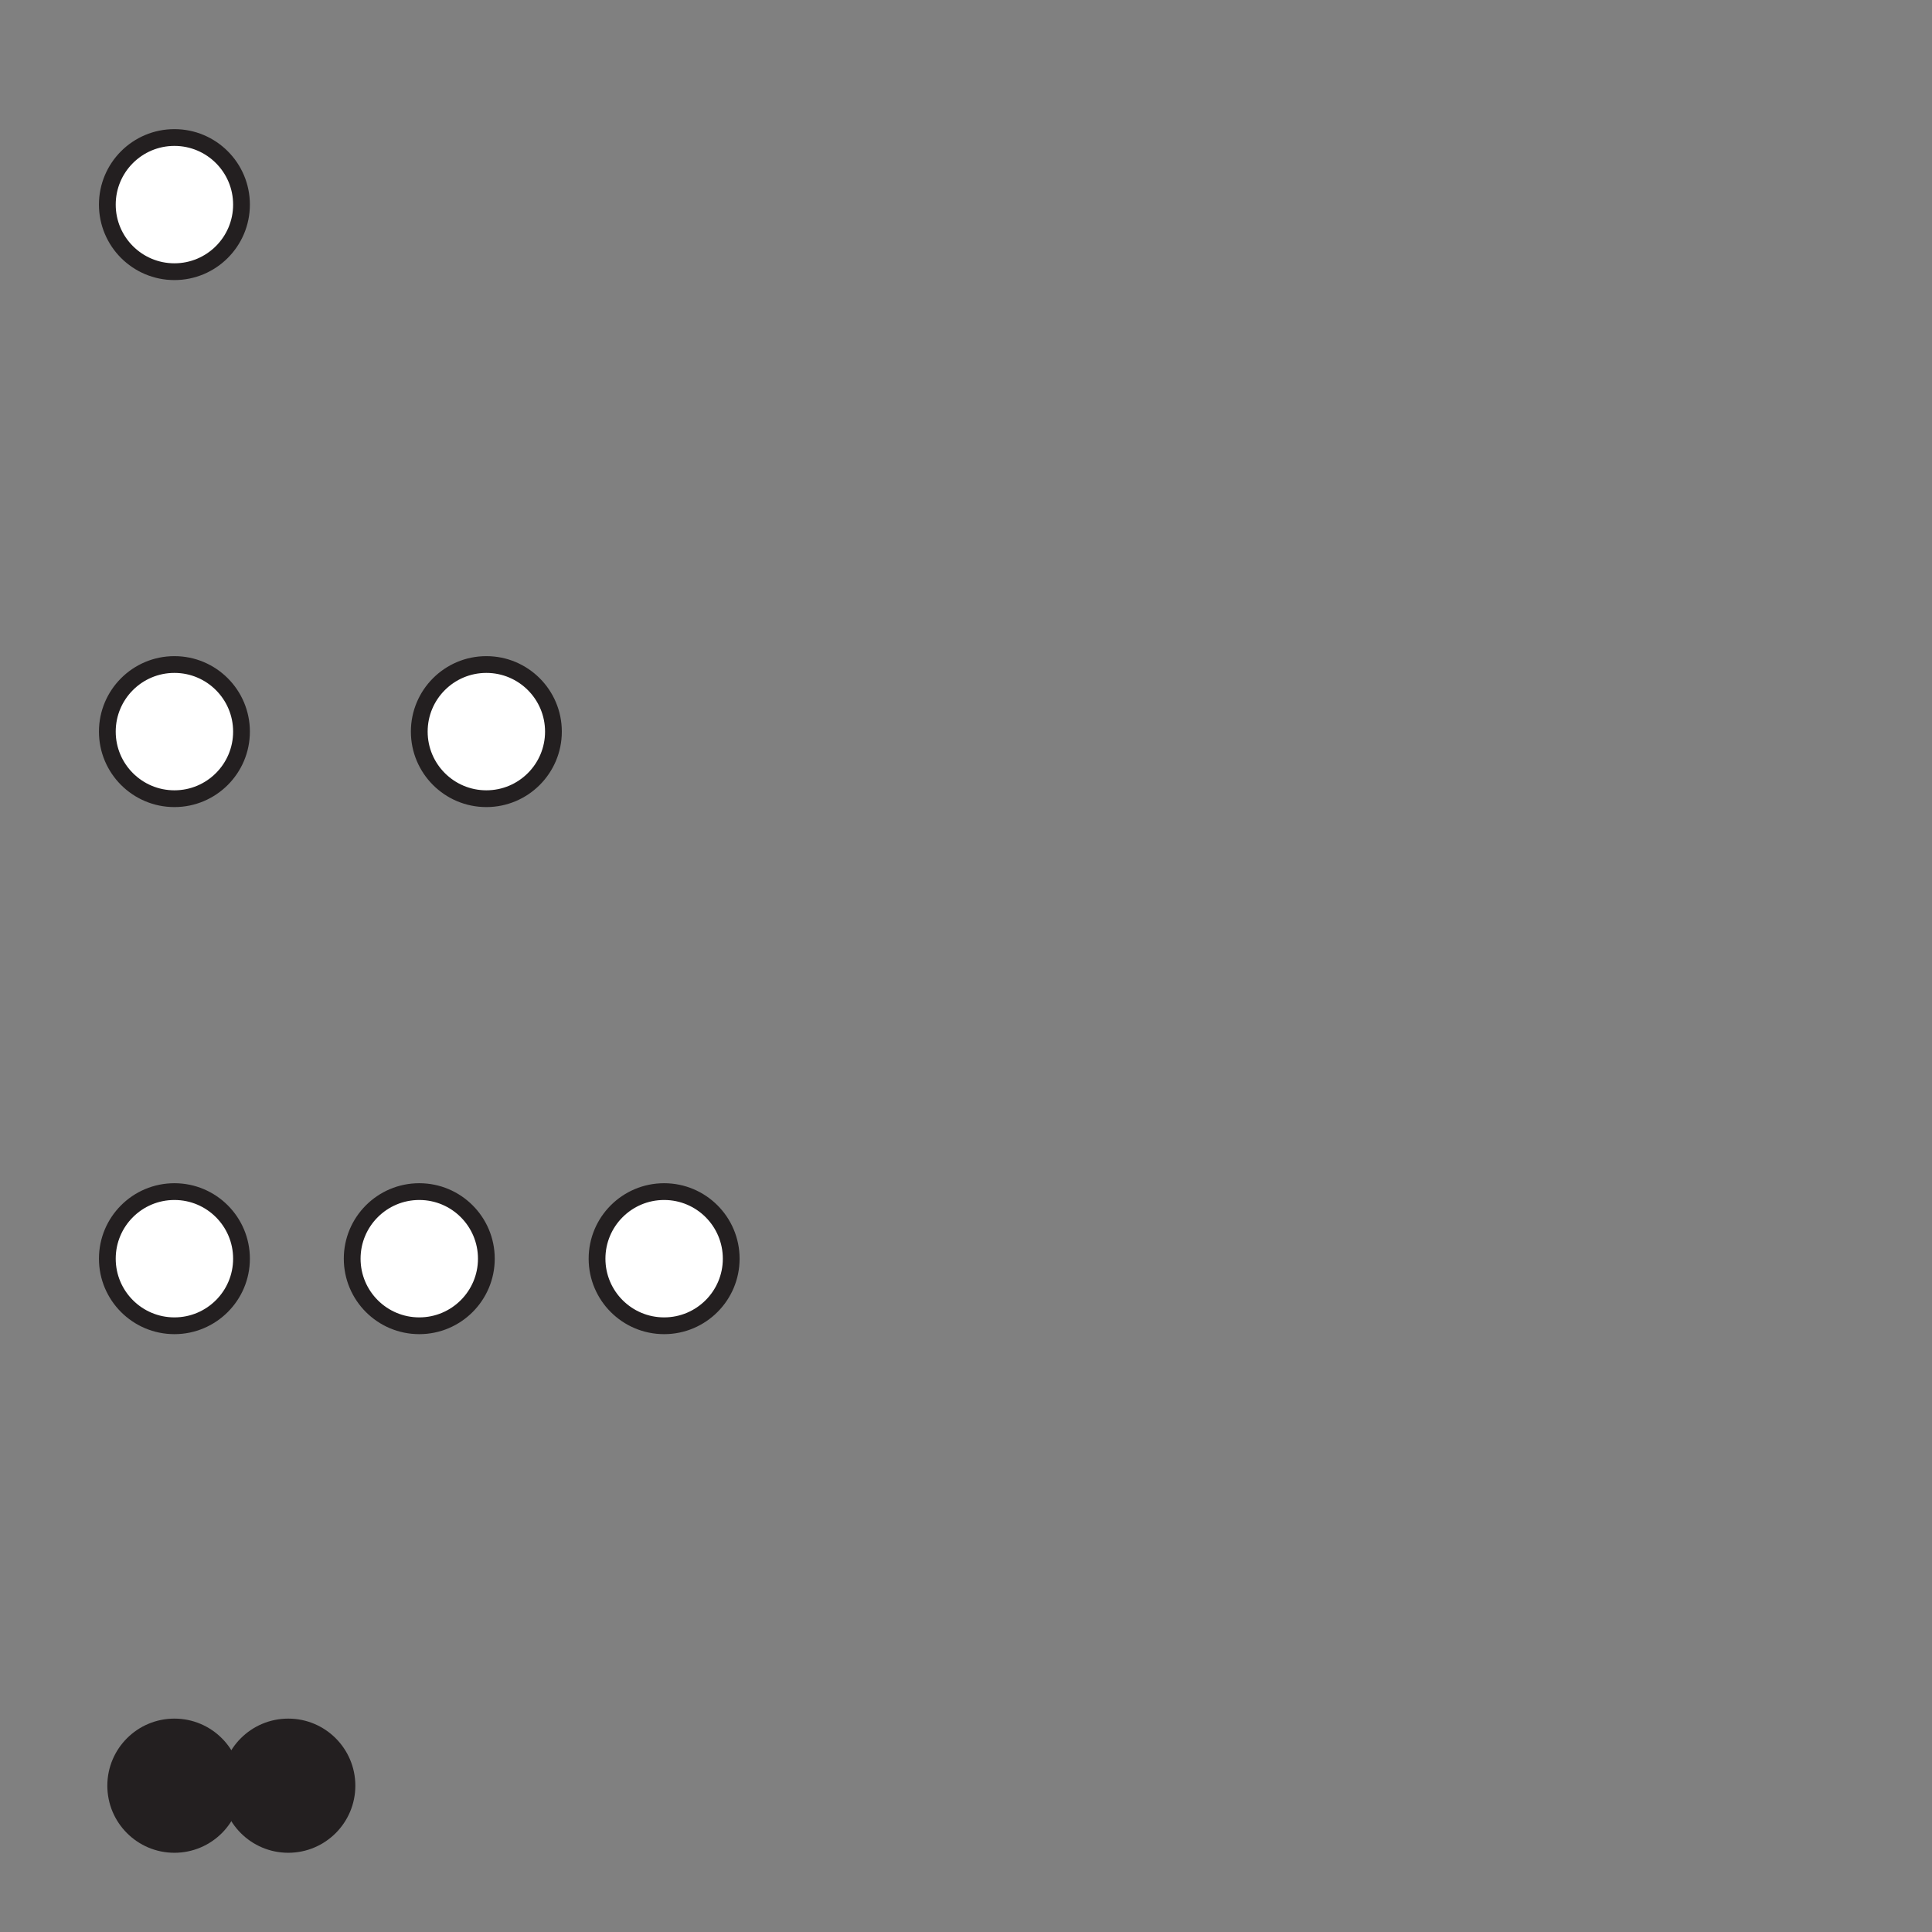 <?xml version="1.0" encoding="UTF-8"?>
<svg id="Layer_38" data-name="Layer 38" xmlns="http://www.w3.org/2000/svg" viewBox="0 0 288 288">
  <rect x="0" y="0" width="288" height="288" fill="#808080" stroke="none"/>
  <defs>
    <style>
      .cls-1 {
        fill: #fff;
        stroke: #231f20;
        stroke-miterlimit: 10;
        stroke-width: 2.5px;
      }

      .cls-2 {
        fill: #231f20;
      }
    </style>
  </defs>
  <g>
    <circle class="cls-1" cx="62.5" cy="187.63" r="10"/>
    <circle class="cls-1" cx="99" cy="187.63" r="10"/>
    <circle class="cls-1" cx="26" cy="187.63" r="10"/>
  </g>
  <g>
    <circle class="cls-2" cx="42.97" cy="266.19" r="10"/>
    <circle class="cls-2" cx="26" cy="266.19" r="10"/>
  </g>
  <g>
    <circle class="cls-1" cx="72.5" cy="109.06" r="10"/>
    <circle class="cls-1" cx="26" cy="109.06" r="10"/>
  </g>
  <circle class="cls-1" cx="26" cy="30.5" r="10"/>
</svg>